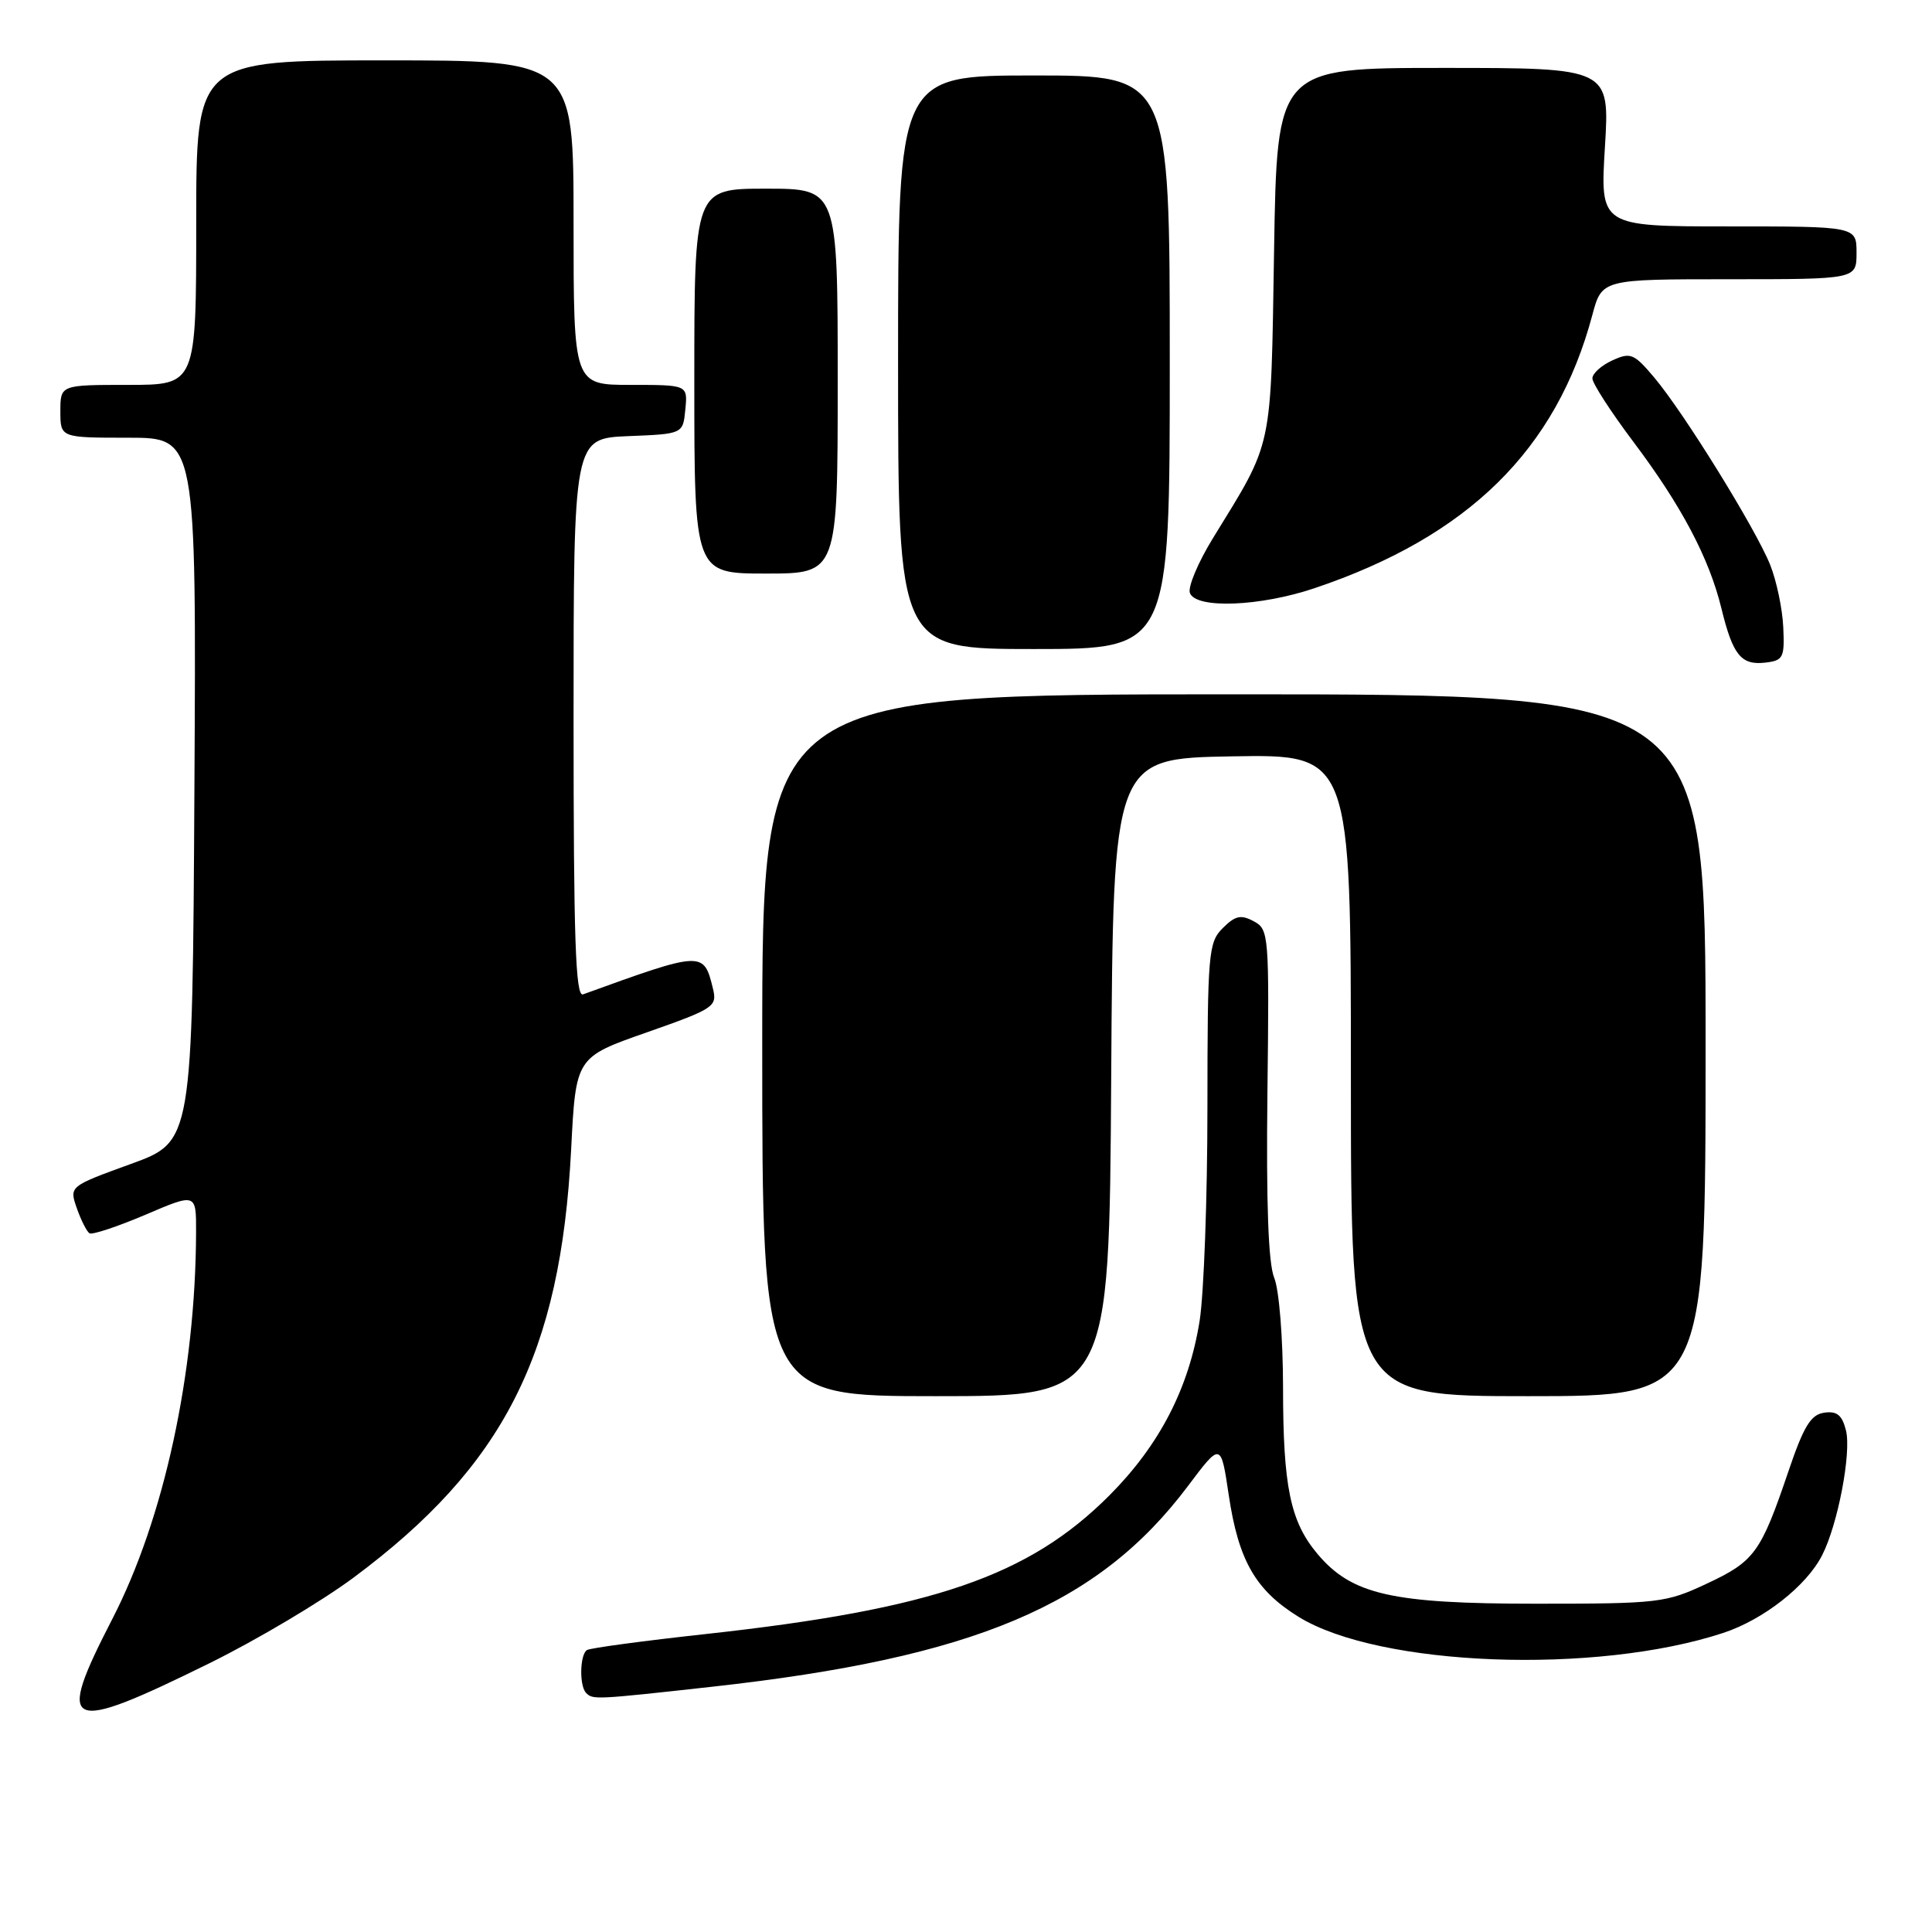 <?xml version="1.0" encoding="UTF-8" standalone="no"?>
<!DOCTYPE svg PUBLIC "-//W3C//DTD SVG 1.1//EN" "http://www.w3.org/Graphics/SVG/1.1/DTD/svg11.dtd" >
<svg xmlns="http://www.w3.org/2000/svg" xmlns:xlink="http://www.w3.org/1999/xlink" version="1.1" viewBox="0 0 256 256">
 <g >
 <path fill="currentColor"
d=" M 27.81 220.36 C 34.03 217.29 42.58 212.21 46.81 209.07 C 66.76 194.25 74.29 179.44 75.68 152.30 C 76.30 140.09 76.30 140.09 85.69 136.80 C 94.63 133.66 95.05 133.38 94.47 131.00 C 93.25 125.99 93.15 126.00 77.25 131.76 C 76.26 132.12 76.00 124.38 76.00 95.15 C 76.00 58.09 76.00 58.09 83.25 57.79 C 90.50 57.50 90.50 57.50 90.81 54.25 C 91.13 51.00 91.13 51.00 83.56 51.00 C 76.00 51.00 76.00 51.00 76.00 29.50 C 76.00 8.00 76.00 8.00 51.00 8.00 C 26.00 8.00 26.00 8.00 26.00 29.50 C 26.00 51.00 26.00 51.00 17.00 51.00 C 8.00 51.00 8.00 51.00 8.00 54.50 C 8.00 58.00 8.00 58.00 17.01 58.00 C 26.02 58.00 26.02 58.00 25.76 104.63 C 25.50 151.27 25.50 151.27 17.34 154.23 C 9.17 157.20 9.17 157.20 10.18 160.10 C 10.74 161.70 11.50 163.19 11.86 163.42 C 12.23 163.64 15.56 162.54 19.27 160.96 C 26.00 158.08 26.00 158.08 25.98 163.29 C 25.92 181.93 21.74 201.23 14.87 214.55 C 7.30 229.25 8.59 229.83 27.81 220.36 Z  M 94.37 223.50 C 129.10 219.65 145.52 212.72 157.40 196.92 C 161.77 191.10 161.77 191.10 162.81 198.07 C 164.10 206.77 166.36 210.71 172.07 214.24 C 182.75 220.84 211.45 221.93 228.34 216.37 C 233.66 214.62 239.36 210.15 241.43 206.10 C 243.52 202.04 245.34 192.49 244.60 189.54 C 244.09 187.50 243.40 186.94 241.71 187.19 C 239.94 187.44 239.00 188.98 236.96 195.00 C 233.32 205.73 232.48 206.89 226.16 209.84 C 220.73 212.39 219.81 212.50 203.50 212.50 C 184.39 212.50 179.11 211.29 174.57 205.90 C 170.97 201.62 170.01 196.99 170.01 183.82 C 170.00 177.27 169.49 170.89 168.84 169.32 C 168.06 167.41 167.77 159.51 167.94 144.84 C 168.19 123.80 168.14 123.14 166.12 122.07 C 164.43 121.16 163.67 121.33 162.02 122.98 C 160.12 124.88 160.00 126.26 159.99 146.75 C 159.99 158.71 159.52 171.43 158.96 175.00 C 157.54 183.94 153.65 191.47 147.02 198.13 C 136.33 208.85 123.62 213.22 93.50 216.52 C 85.28 217.42 78.21 218.37 77.78 218.64 C 76.83 219.22 76.74 223.41 77.67 224.33 C 78.56 225.23 78.85 225.22 94.37 223.50 Z  M 147.24 142.75 C 147.50 100.50 147.50 100.50 163.25 100.22 C 179.00 99.95 179.00 99.95 179.00 142.47 C 179.00 185.00 179.00 185.00 202.50 185.00 C 226.00 185.00 226.00 185.00 226.00 138.50 C 226.00 92.00 226.00 92.00 163.50 92.00 C 101.00 92.00 101.00 92.00 101.00 138.50 C 101.00 185.00 101.00 185.00 123.99 185.00 C 146.98 185.00 146.98 185.00 147.24 142.75 Z  M 236.29 83.09 C 236.18 80.67 235.40 76.96 234.56 74.85 C 232.64 70.06 223.11 54.66 219.20 50.03 C 216.50 46.83 216.06 46.65 213.63 47.76 C 212.19 48.42 211.00 49.49 211.00 50.14 C 211.00 50.79 213.43 54.55 216.40 58.50 C 222.79 66.99 226.47 73.94 228.10 80.63 C 229.61 86.82 230.71 88.17 233.91 87.80 C 236.30 87.52 236.48 87.15 236.29 83.09 Z  M 155.00 48.00 C 155.00 10.00 155.00 10.00 137.00 10.00 C 119.00 10.00 119.00 10.00 119.00 48.00 C 119.00 86.00 119.00 86.00 137.00 86.00 C 155.00 86.00 155.00 86.00 155.00 48.00 Z  M 174.18 77.94 C 194.55 71.08 206.23 59.60 210.99 41.75 C 212.26 37.00 212.26 37.00 229.13 37.00 C 246.00 37.00 246.00 37.00 246.00 33.50 C 246.00 30.00 246.00 30.00 229.01 30.00 C 212.02 30.00 212.02 30.00 212.66 19.50 C 213.30 9.00 213.30 9.00 191.25 9.00 C 169.21 9.00 169.21 9.00 168.82 33.25 C 168.38 60.04 168.77 58.21 160.71 71.33 C 158.74 74.54 157.37 77.81 157.67 78.58 C 158.48 80.70 166.97 80.37 174.18 77.94 Z  M 111.00 50.50 C 111.00 25.00 111.00 25.00 101.50 25.00 C 92.00 25.00 92.00 25.00 92.00 50.50 C 92.00 76.00 92.00 76.00 101.50 76.00 C 111.00 76.00 111.00 76.00 111.00 50.50 Z "/>
</g>
</svg>